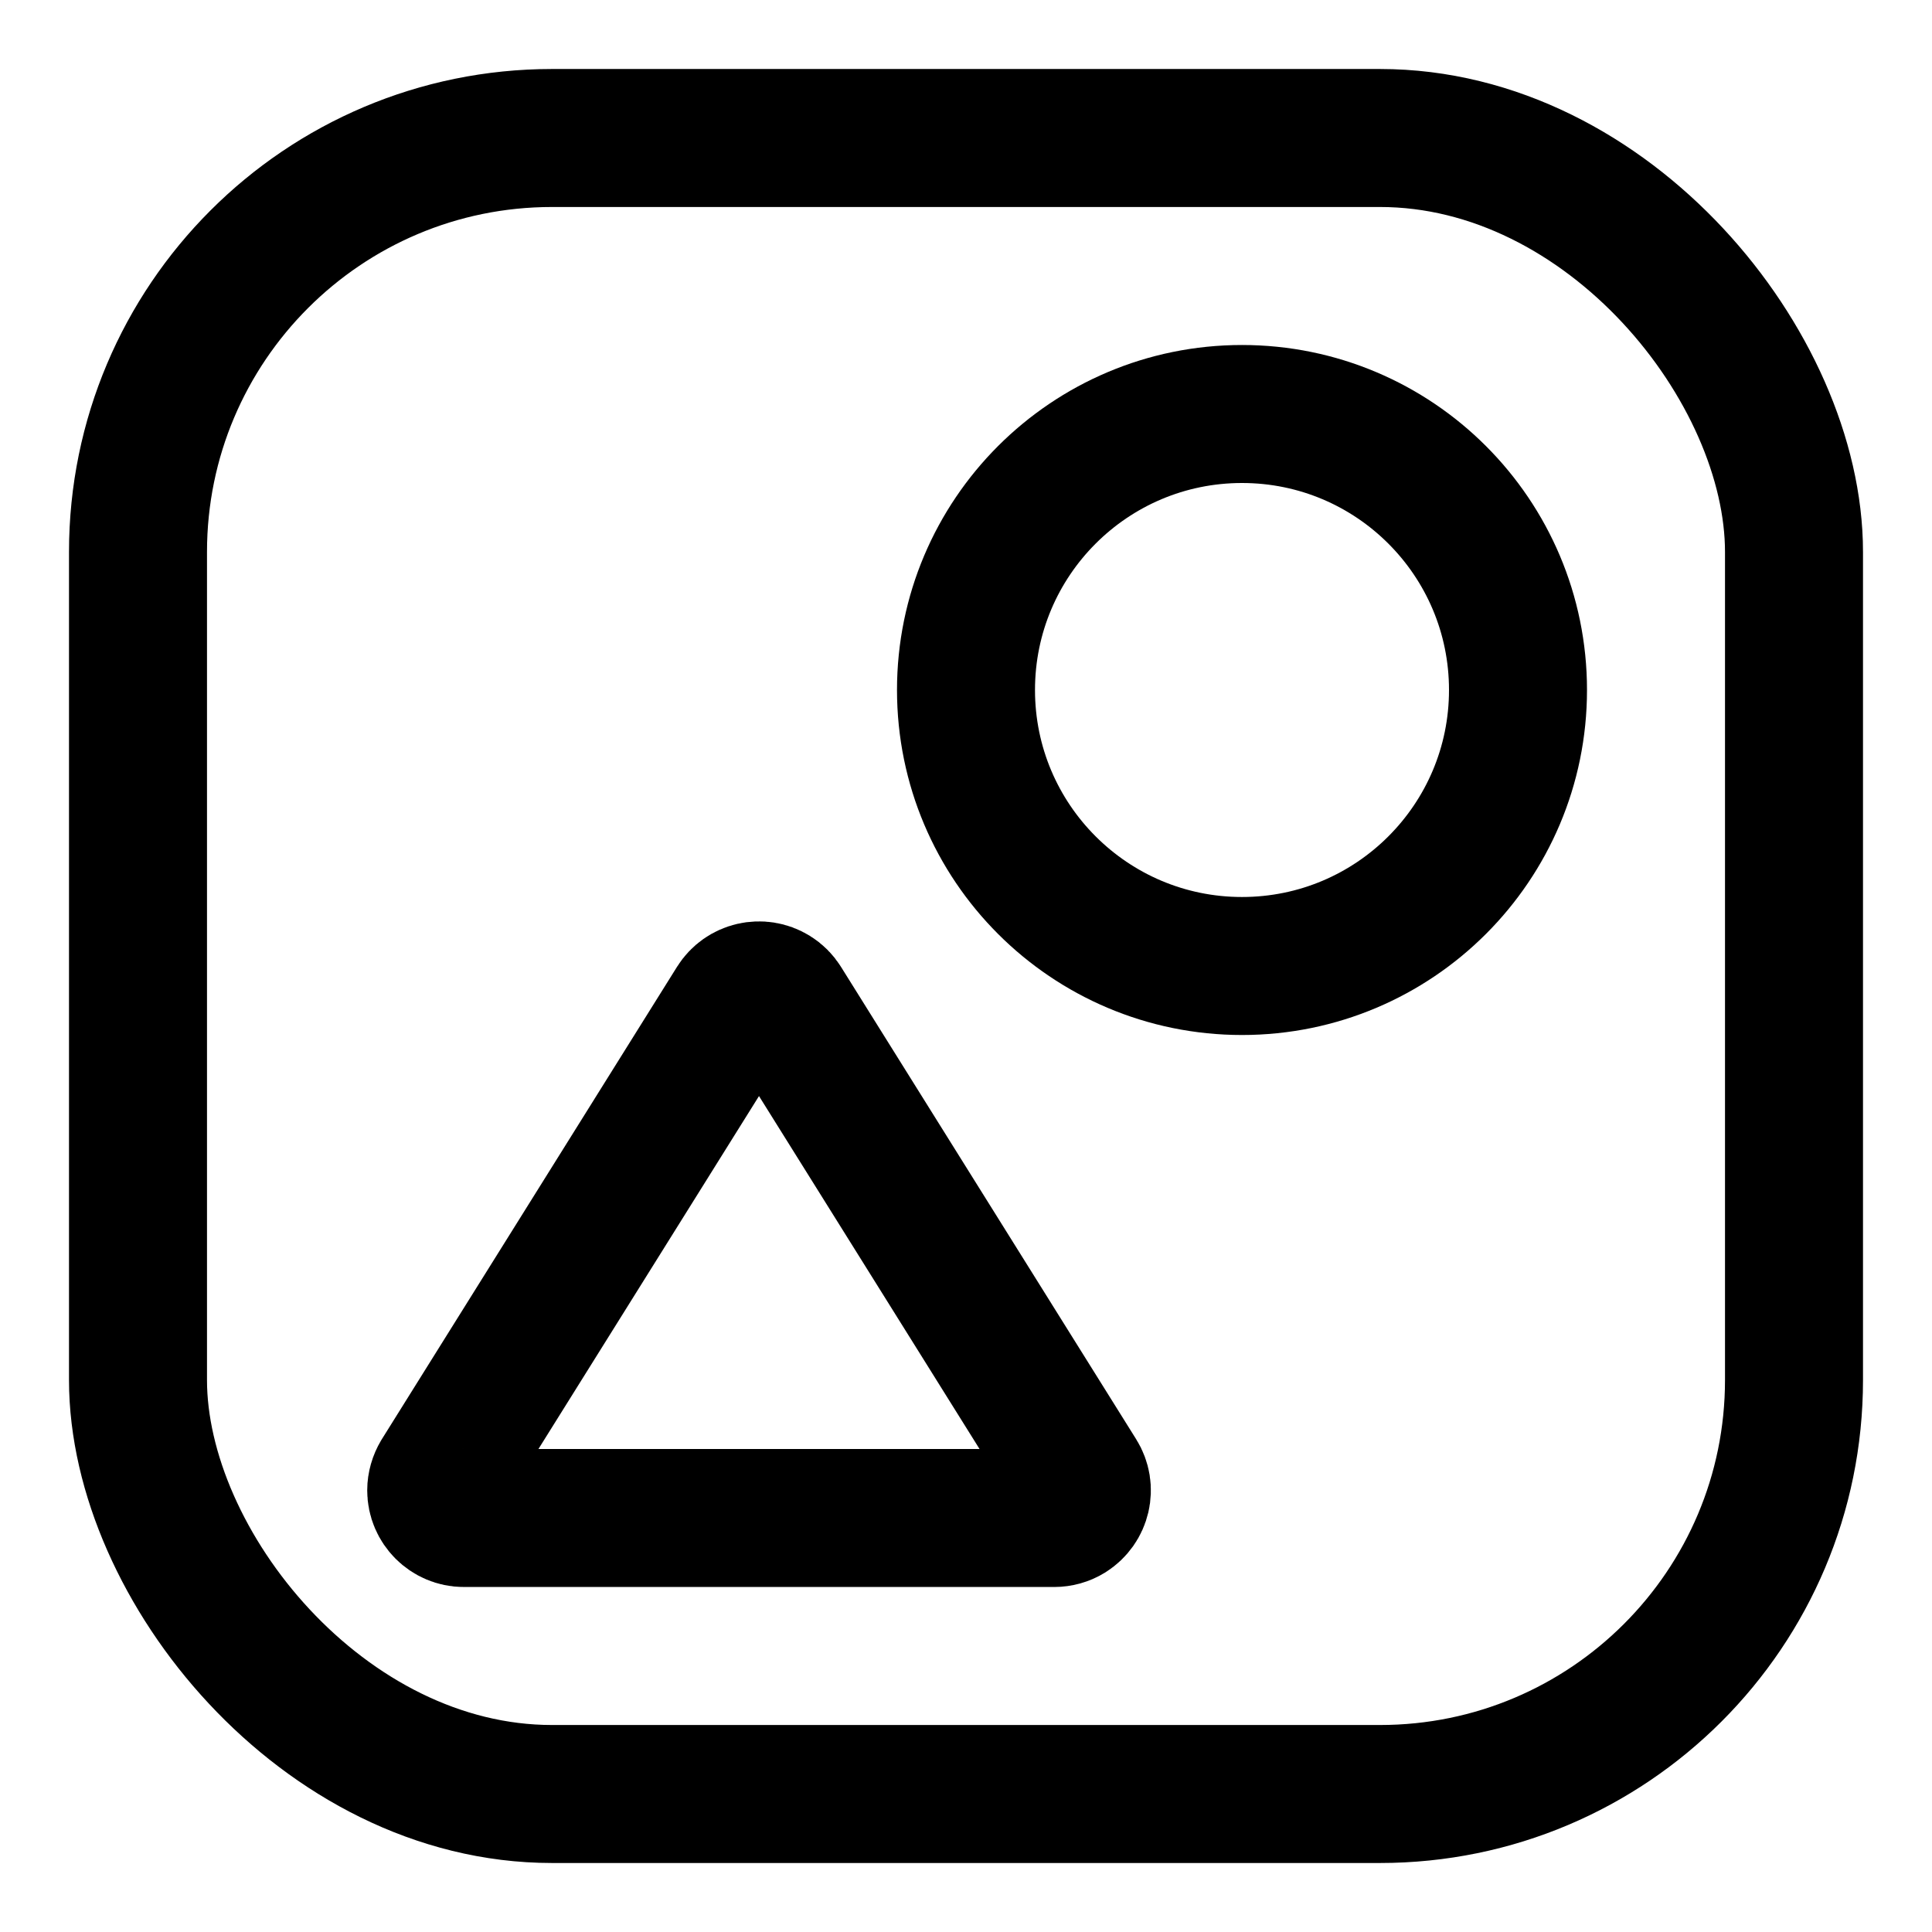 <svg height="14" viewBox="0 0 14 14" width="14" xmlns="http://www.w3.org/2000/svg"><g fill="none" fill-rule="evenodd" stroke="#000" stroke-linecap="square" stroke-linejoin="round" transform="translate(1 1)"><rect height="12" rx="3" width="12"/><circle cx="8" cy="4" r="2"/><path d="m4.67 6.271 2.139 3.423c.059.094.03.217-.064.276-.032.02-.069.03-.106.03h-4.278c-.11 0-.2-.09-.2-.2 0-.037.011-.074.03-.106l2.139-3.423c.059-.094.182-.122.276-.064.026.016.048.038.064.064z"/></g></svg>